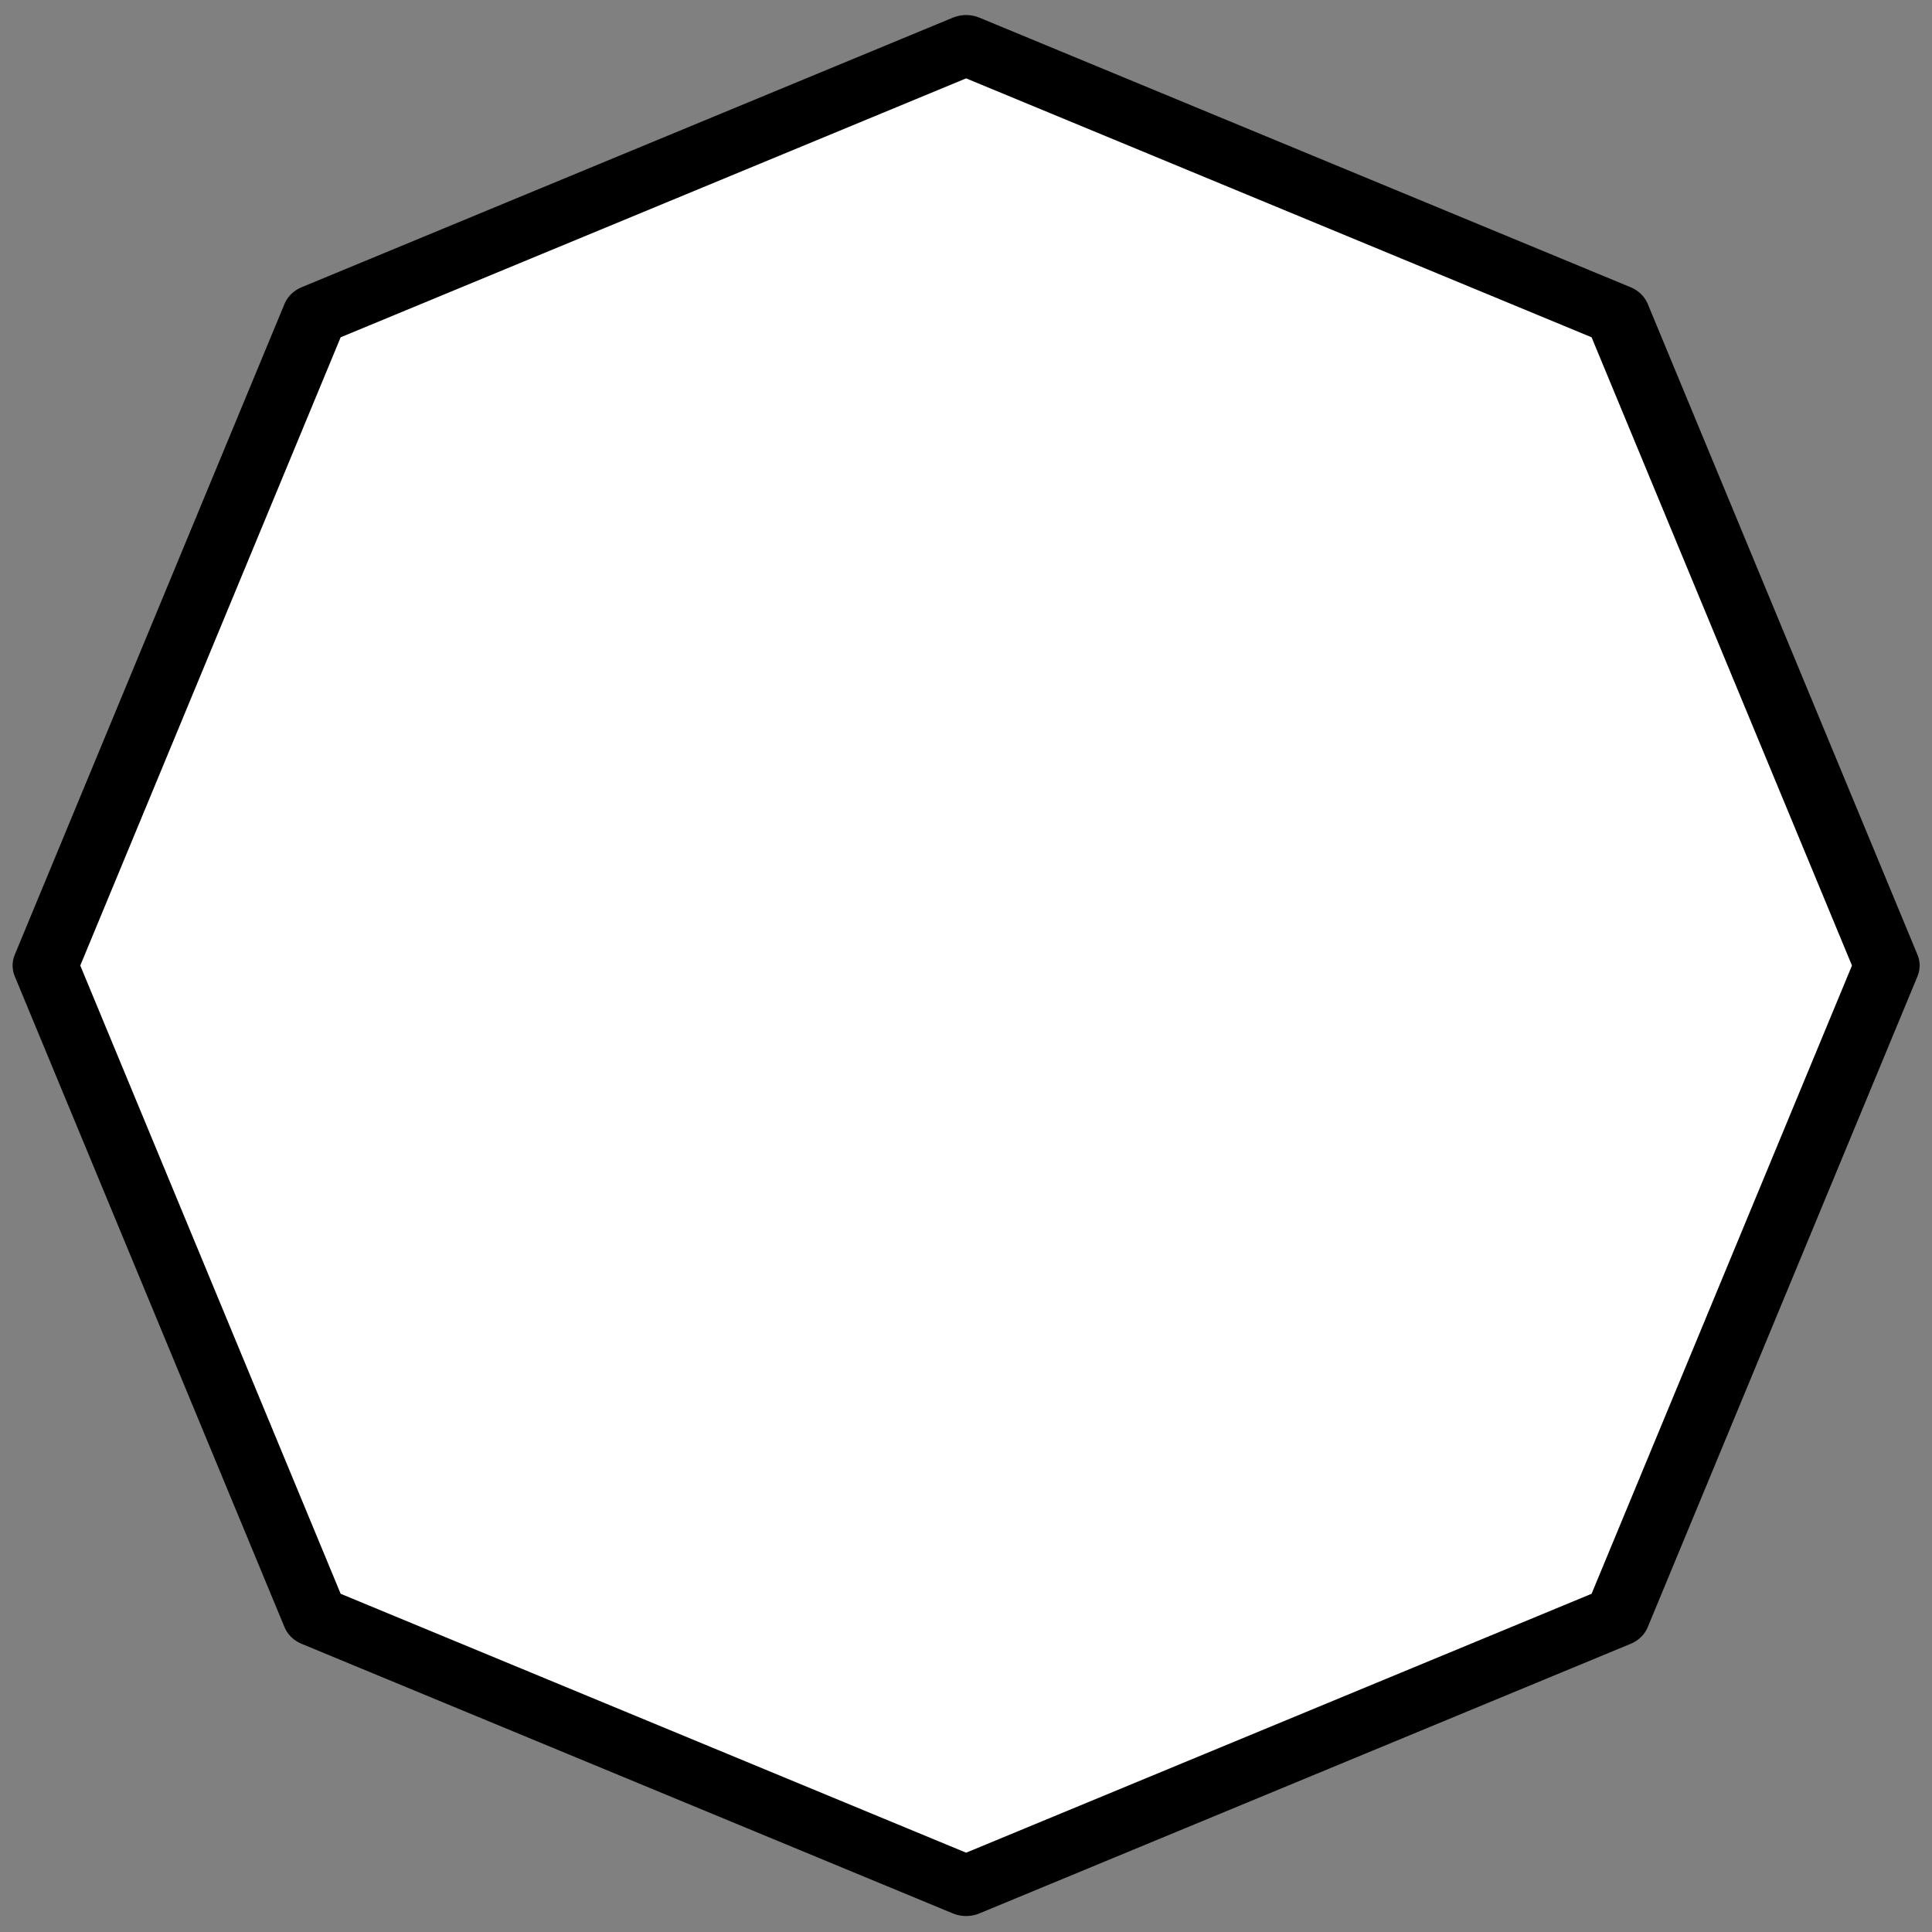 <?xml version="1.0" encoding="UTF-8" standalone="no"?>
<!DOCTYPE svg PUBLIC "-//W3C//DTD SVG 1.1//EN" "http://www.w3.org/Graphics/SVG/1.1/DTD/svg11.dtd">
<svg width="100%" height="100%" viewBox="0 0 128 128" version="1.1" xmlns="http://www.w3.org/2000/svg" xmlns:xlink="http://www.w3.org/1999/xlink" xml:space="preserve" xmlns:serif="http://www.serif.com/" style="fill-rule:evenodd;clip-rule:evenodd;stroke-linecap:round;stroke-linejoin:round;stroke-miterlimit:1.5;">
    <rect x="0" y="0" width="128" height="128" fill="#808080" stroke="none"/>
    <g transform="matrix(0.984,0,0,0.91,0.048,1.179)">
        <path d="M65,2L108.841,21.624L127,69L108.841,116.376L65,136L21.159,116.376L3,69L21.159,21.624L65,2Z" style="fill:white;stroke:black;stroke-width:4.4px;"/>
    </g>
</svg>

